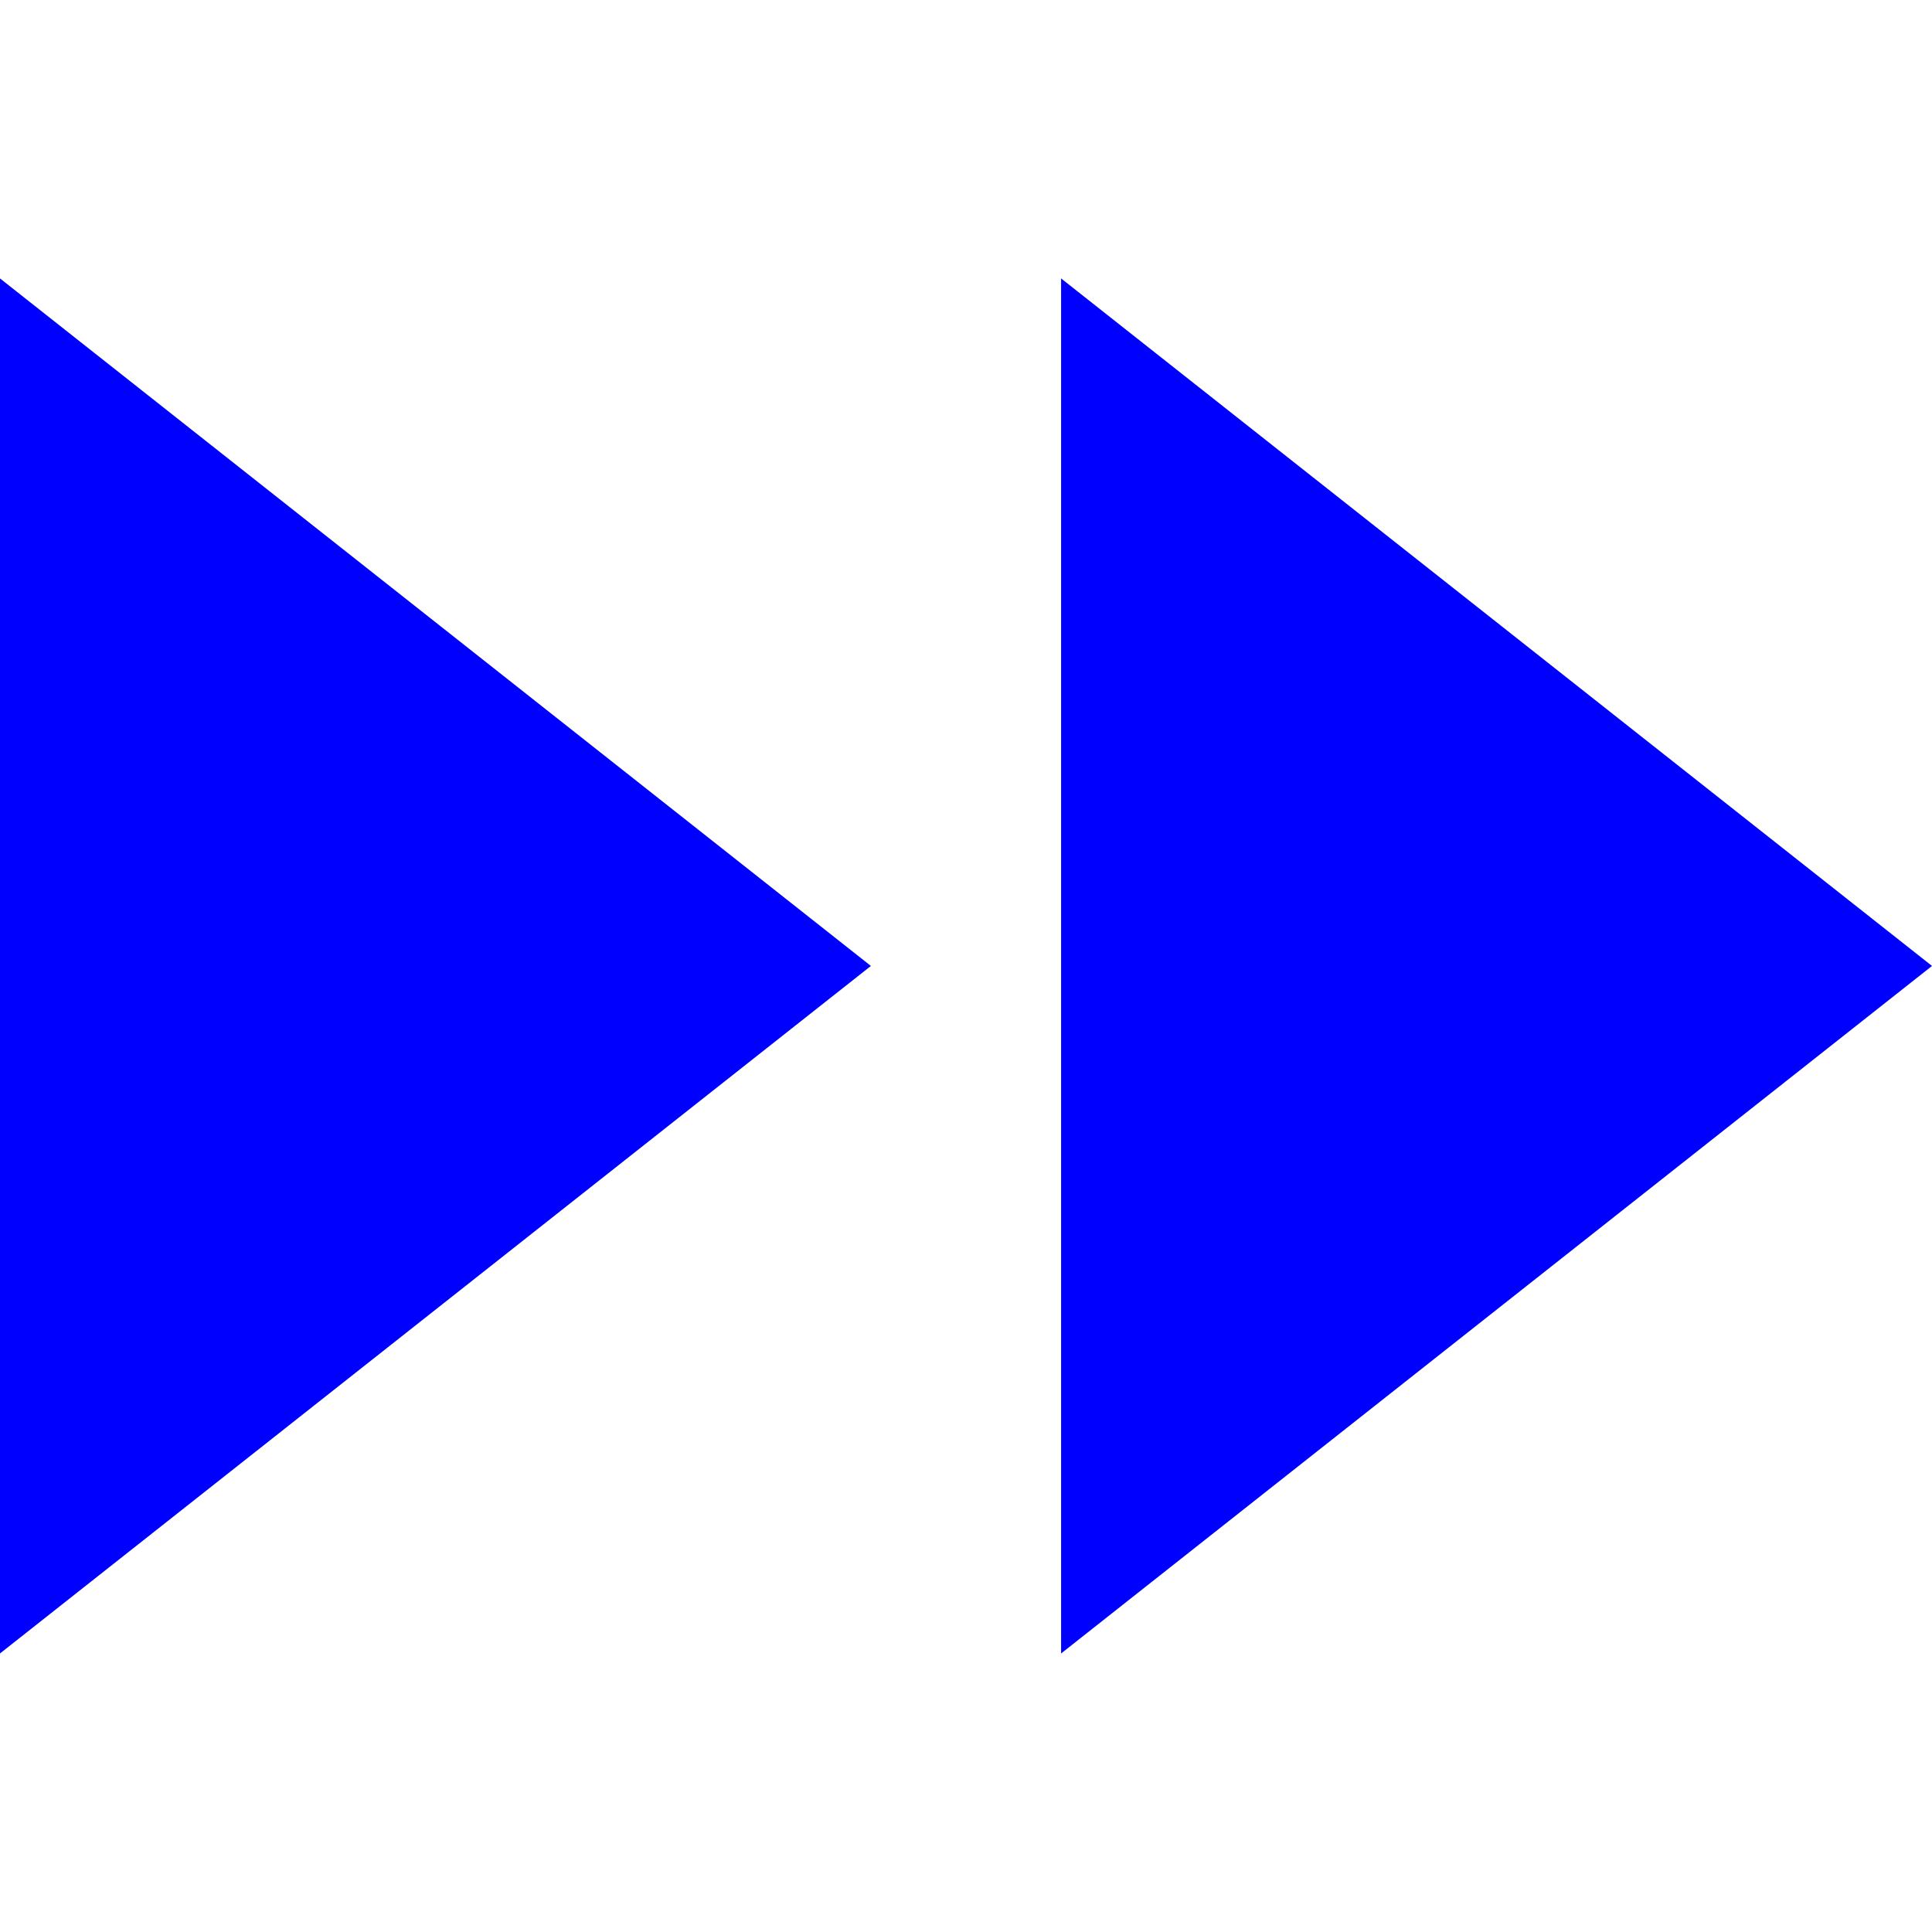 <svg height="436pt" viewBox="0 -62 436.98 436" width="436pt" xmlns="http://www.w3.org/2000/svg" ><g fill="blue"><path d="m436.98 155.988-196.98 155.5v-311zm0 0" /><path d="m196.98 155.988-196.98 155.5v-311zm0 0"/></g></svg>